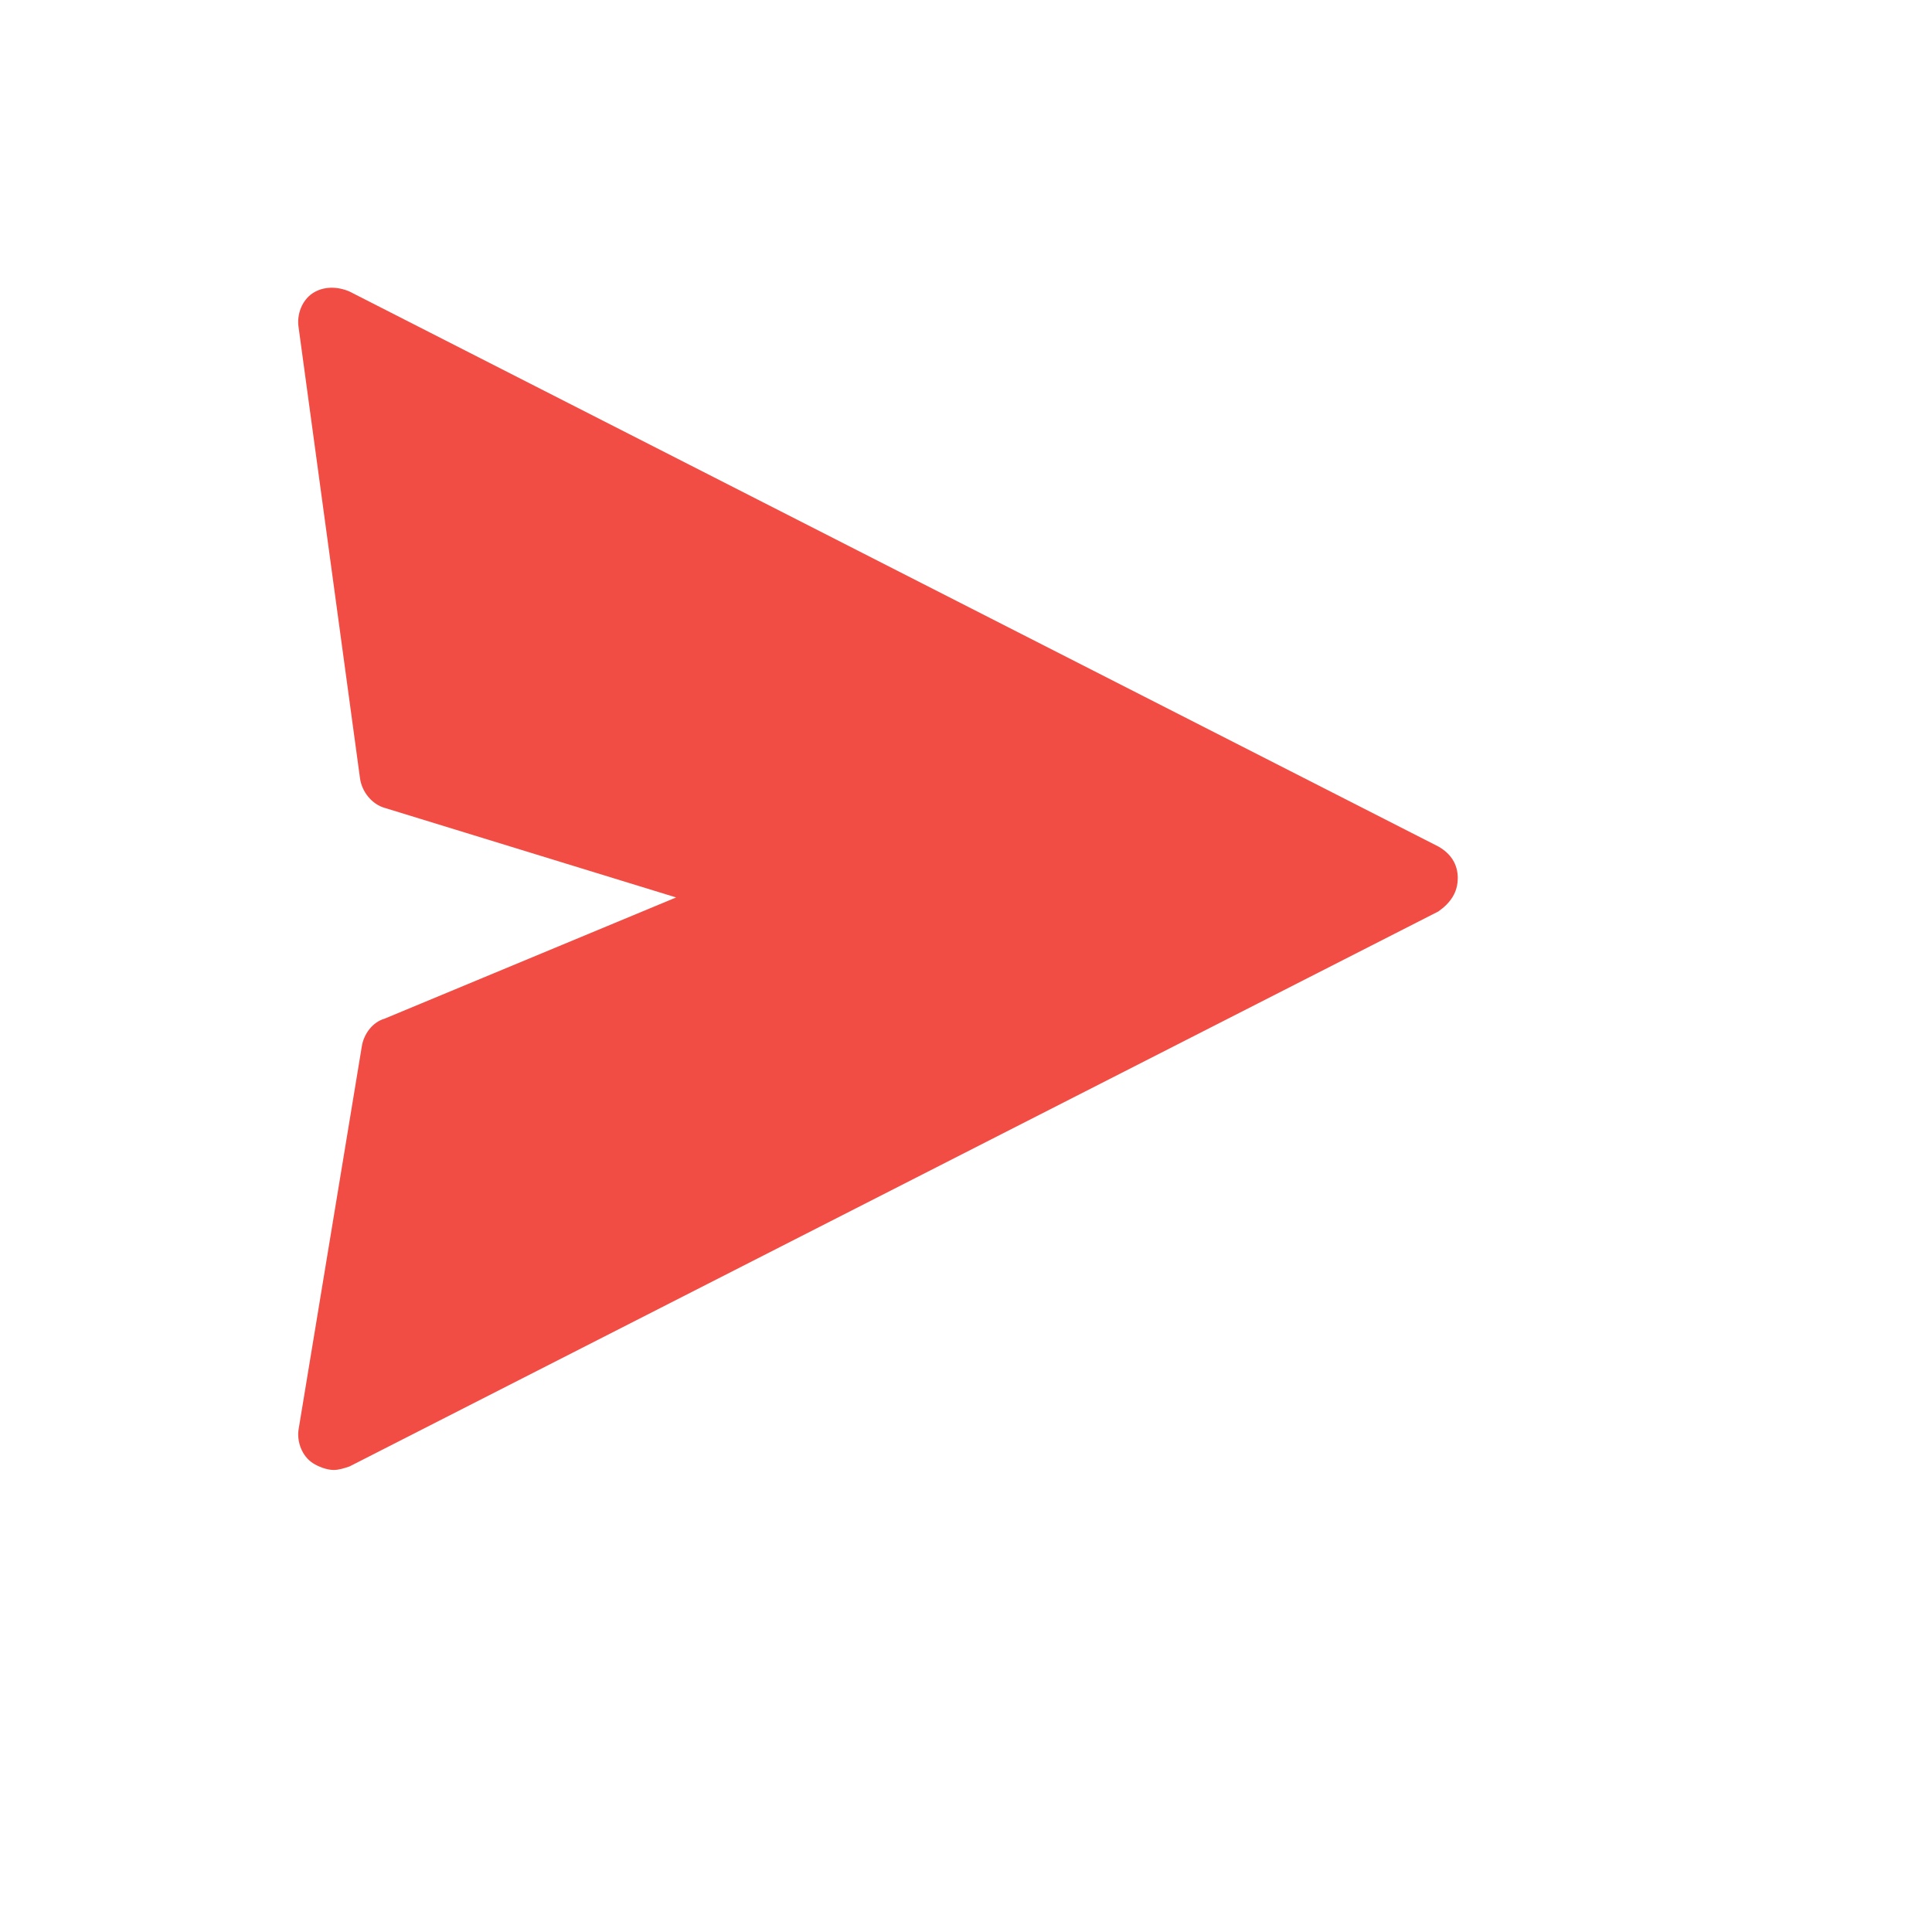 <svg xmlns="http://www.w3.org/2000/svg" version="1.1" viewBox="0 0 110 110" fill="rgb(242, 77, 68)">
 <path d="m83 50c0-0.801-0.398-1.398-1.102-1.801l-62-31.602c-0.699-0.301-1.5-0.301-2.102 0.102-0.602 0.398-0.898 1.199-0.801 1.898l3.5 25.699c0.102 0.801 0.699 1.5 1.398 1.699l16.602 5.102-16.598 6.902c-0.699 0.199-1.199 0.898-1.301 1.602l-3.598 21.797c-0.102 0.699 0.199 1.5 0.801 1.898 0.301 0.199 0.801 0.398 1.199 0.398 0.301 0 0.602-0.102 0.898-0.199l62-31.602c0.703-0.496 1.102-1.094 1.102-1.895z"/></svg>